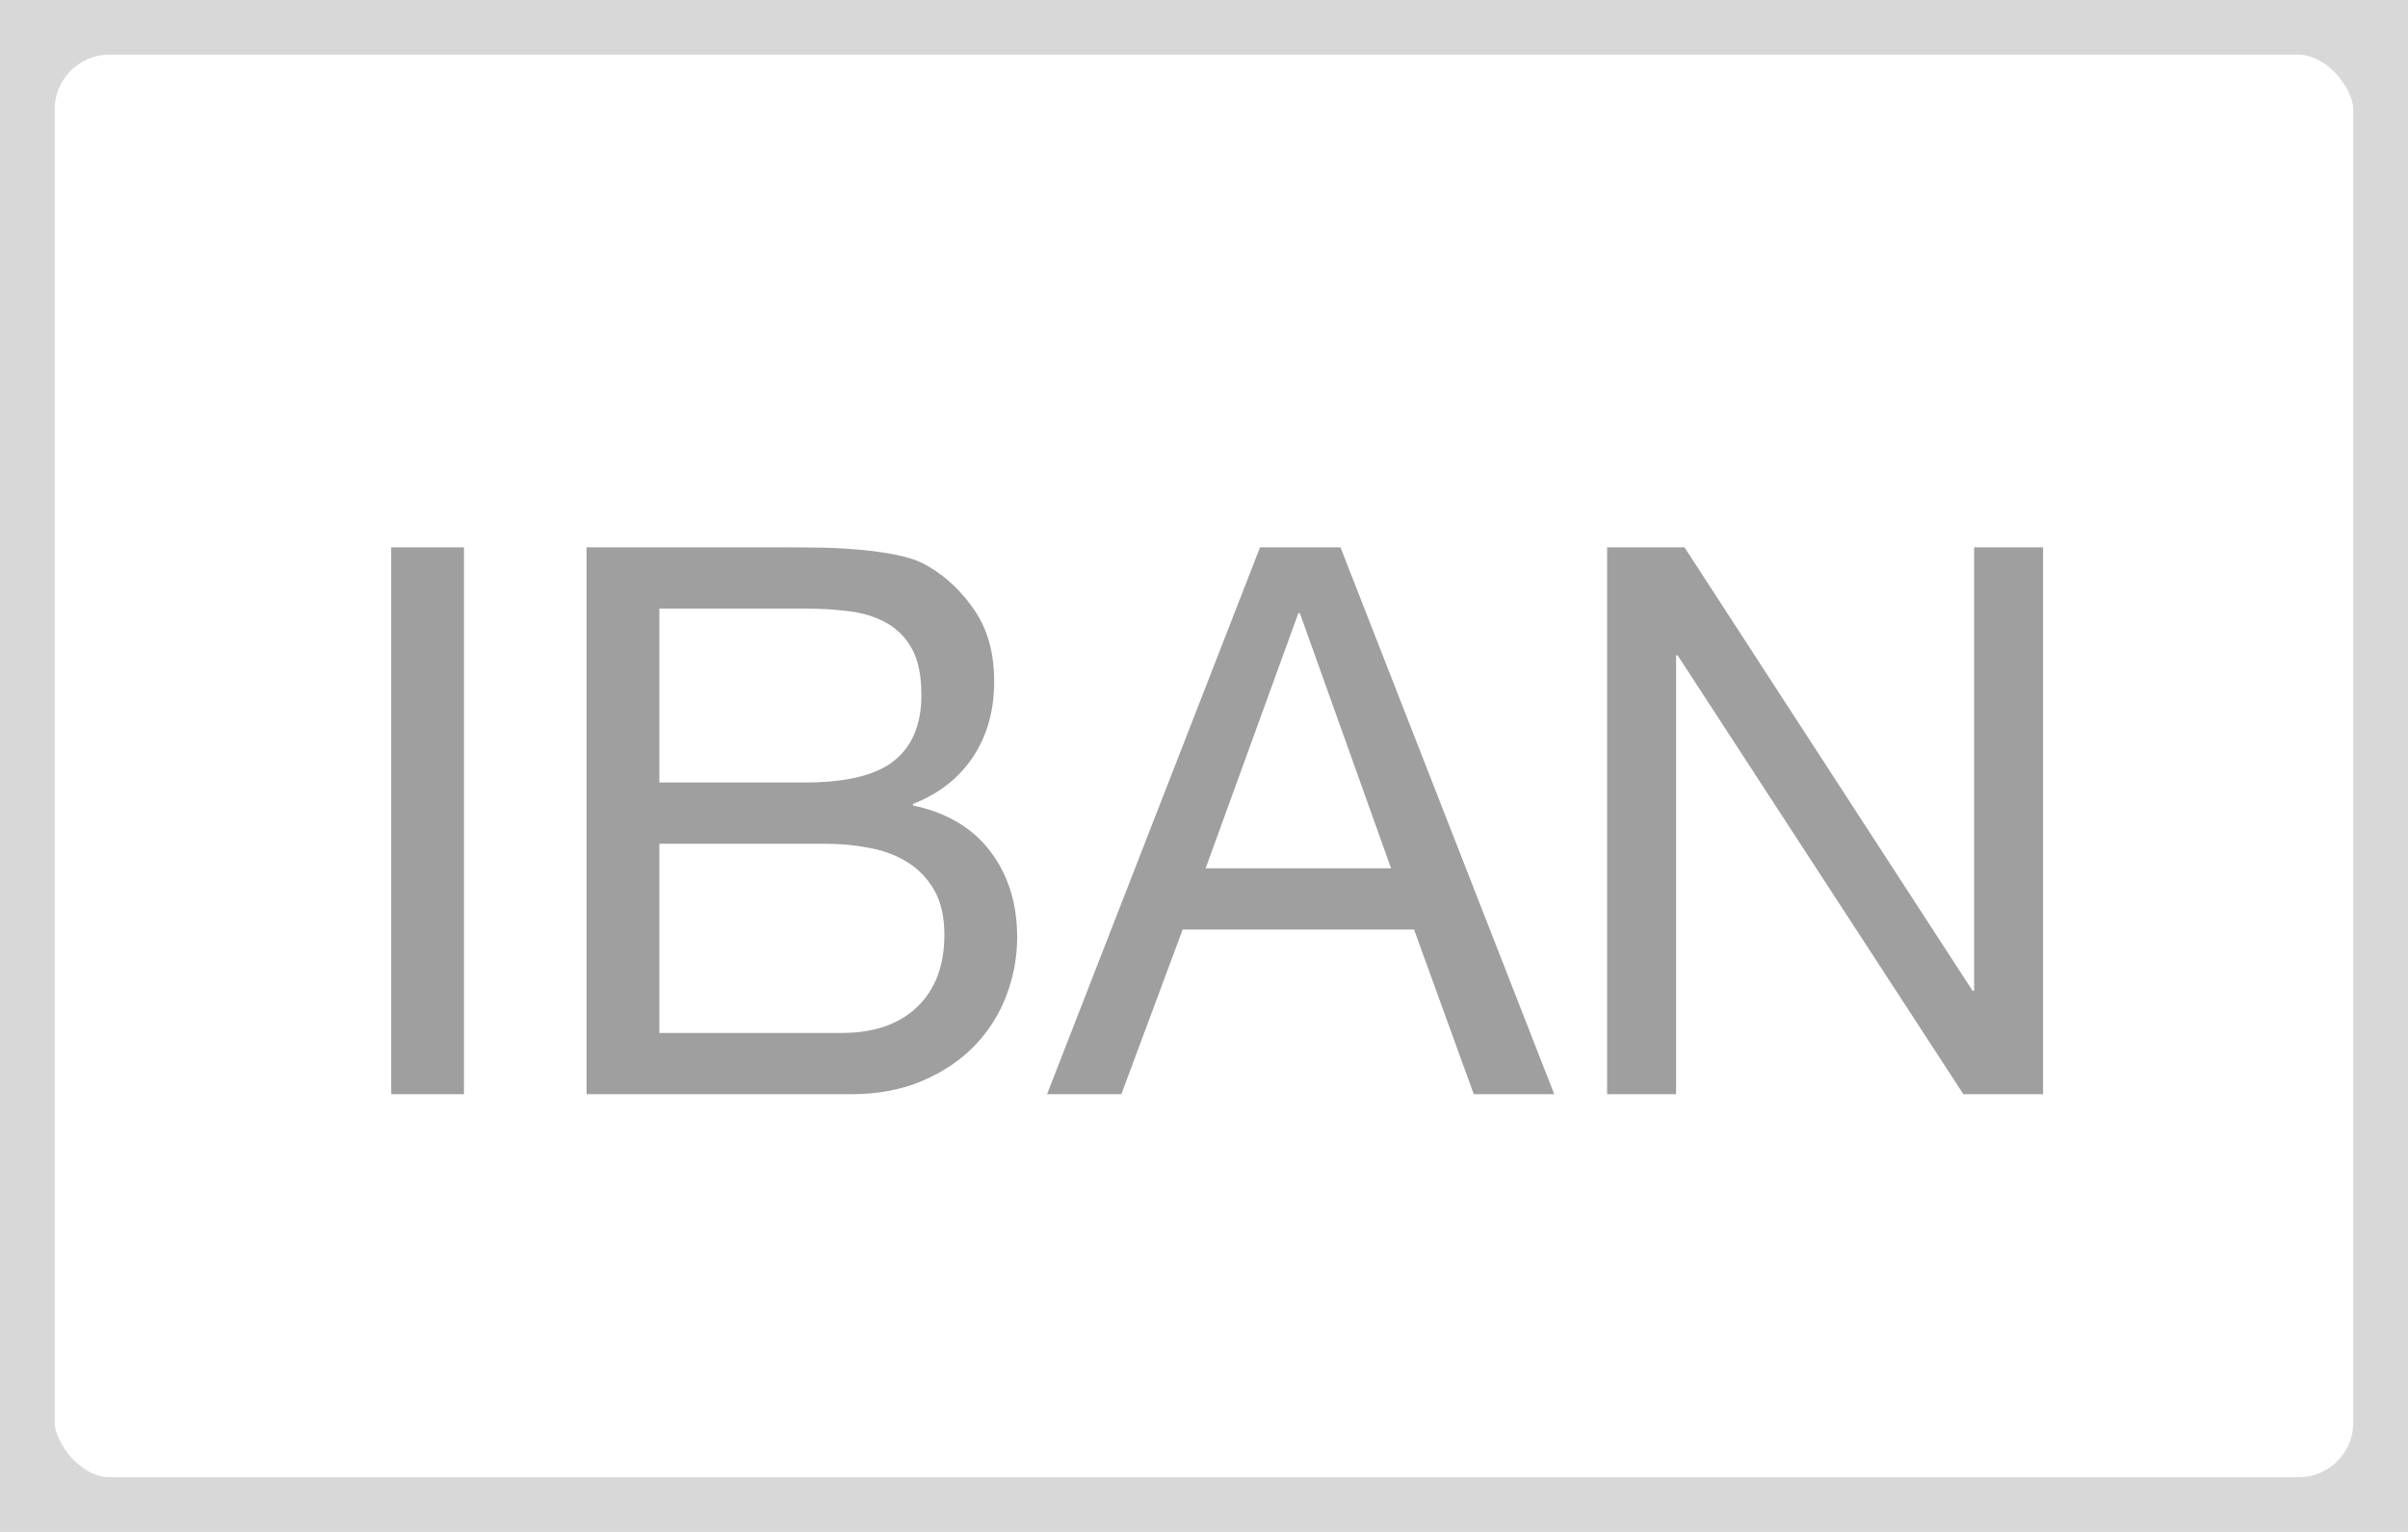 <?xml version="1.0" encoding="UTF-8" standalone="no"?>
<svg width="22px" height="14px" viewBox="0 0 22 14" version="1.1" xmlns="http://www.w3.org/2000/svg" xmlns:xlink="http://www.w3.org/1999/xlink" xmlns:sketch="http://www.bohemiancoding.com/sketch/ns">
    <!-- Generator: Sketch 3.1.1 (8761) - http://www.bohemiancoding.com/sketch -->
    <title>logo 2</title>
    <desc>Created with Sketch.</desc>
    <defs></defs>
    <g id="Campaign-Detail" stroke="none" stroke-width="1" fill="none" fill-rule="evenodd" sketch:type="MSPage">
        <g id="Desktop" sketch:type="MSArtboardGroup" transform="translate(-340, -370)">
            <g id="Lightbox---Support" sketch:type="MSLayerGroup" transform="translate(-9, -1)">
                <g id="2" transform="translate(317, 91)" sketch:type="MSShapeGroup">
                    <g id="Menu" transform="translate(16, 123)">
                        <g id="Direct-debit-" transform="translate(16, 155)">
                            <g id="logo-2" transform="translate(0, 2)">
                                <rect id="Rectangle-157" stroke="#D8D8D8" x="0" y="0" width="22" height="14" rx="1"></rect>
                                <path d="M3.574,5.002 L3.574,10 L4.239,10 L4.239,5.002 L3.574,5.002 Z M6.024,7.151 L6.024,5.562 L7.354,5.562 C7.499,5.562 7.635,5.57 7.763,5.587 C7.892,5.603 8.005,5.639 8.103,5.695 C8.201,5.751 8.278,5.83 8.334,5.933 C8.39,6.036 8.418,6.176 8.418,6.353 C8.418,6.619 8.335,6.818 8.169,6.952 C8.004,7.085 7.732,7.151 7.354,7.151 L6.024,7.151 Z M5.359,5.002 L5.359,10 L7.774,10 C8.021,10 8.239,9.959 8.428,9.877 C8.618,9.796 8.776,9.689 8.905,9.556 C9.033,9.422 9.13,9.27 9.195,9.097 C9.26,8.924 9.293,8.747 9.293,8.565 C9.293,8.257 9.211,7.996 9.048,7.781 C8.885,7.566 8.649,7.426 8.341,7.361 L8.341,7.347 C8.579,7.254 8.762,7.11 8.89,6.917 C9.019,6.723 9.083,6.493 9.083,6.227 C9.083,5.975 9.026,5.763 8.912,5.59 C8.797,5.417 8.658,5.282 8.495,5.184 C8.42,5.137 8.331,5.102 8.226,5.079 C8.12,5.056 8.007,5.038 7.886,5.027 C7.765,5.015 7.642,5.008 7.519,5.005 C7.395,5.003 7.279,5.002 7.172,5.002 L5.359,5.002 Z M6.024,9.44 L6.024,7.711 L7.543,7.711 C7.683,7.711 7.818,7.724 7.949,7.75 C8.08,7.775 8.195,7.819 8.296,7.883 C8.396,7.946 8.476,8.031 8.537,8.138 C8.598,8.245 8.628,8.381 8.628,8.544 C8.628,8.824 8.545,9.043 8.38,9.202 C8.214,9.361 7.984,9.44 7.69,9.44 L6.024,9.44 Z M11.015,7.935 L11.862,5.604 L11.876,5.604 L12.709,7.935 L11.015,7.935 Z M11.512,5.002 L9.566,10 L10.245,10 L10.805,8.495 L12.919,8.495 L13.465,10 L14.2,10 L12.247,5.002 L11.512,5.002 Z M14.683,5.002 L14.683,10 L15.313,10 L15.313,5.989 L15.327,5.989 L17.938,10 L18.666,10 L18.666,5.002 L18.036,5.002 L18.036,9.055 L18.022,9.055 L15.39,5.002 L14.683,5.002 Z" id="IBAN" fill="#9F9F9F"></path>
                            </g>
                        </g>
                    </g>
                </g>
            </g>
        </g>
    </g>
</svg>